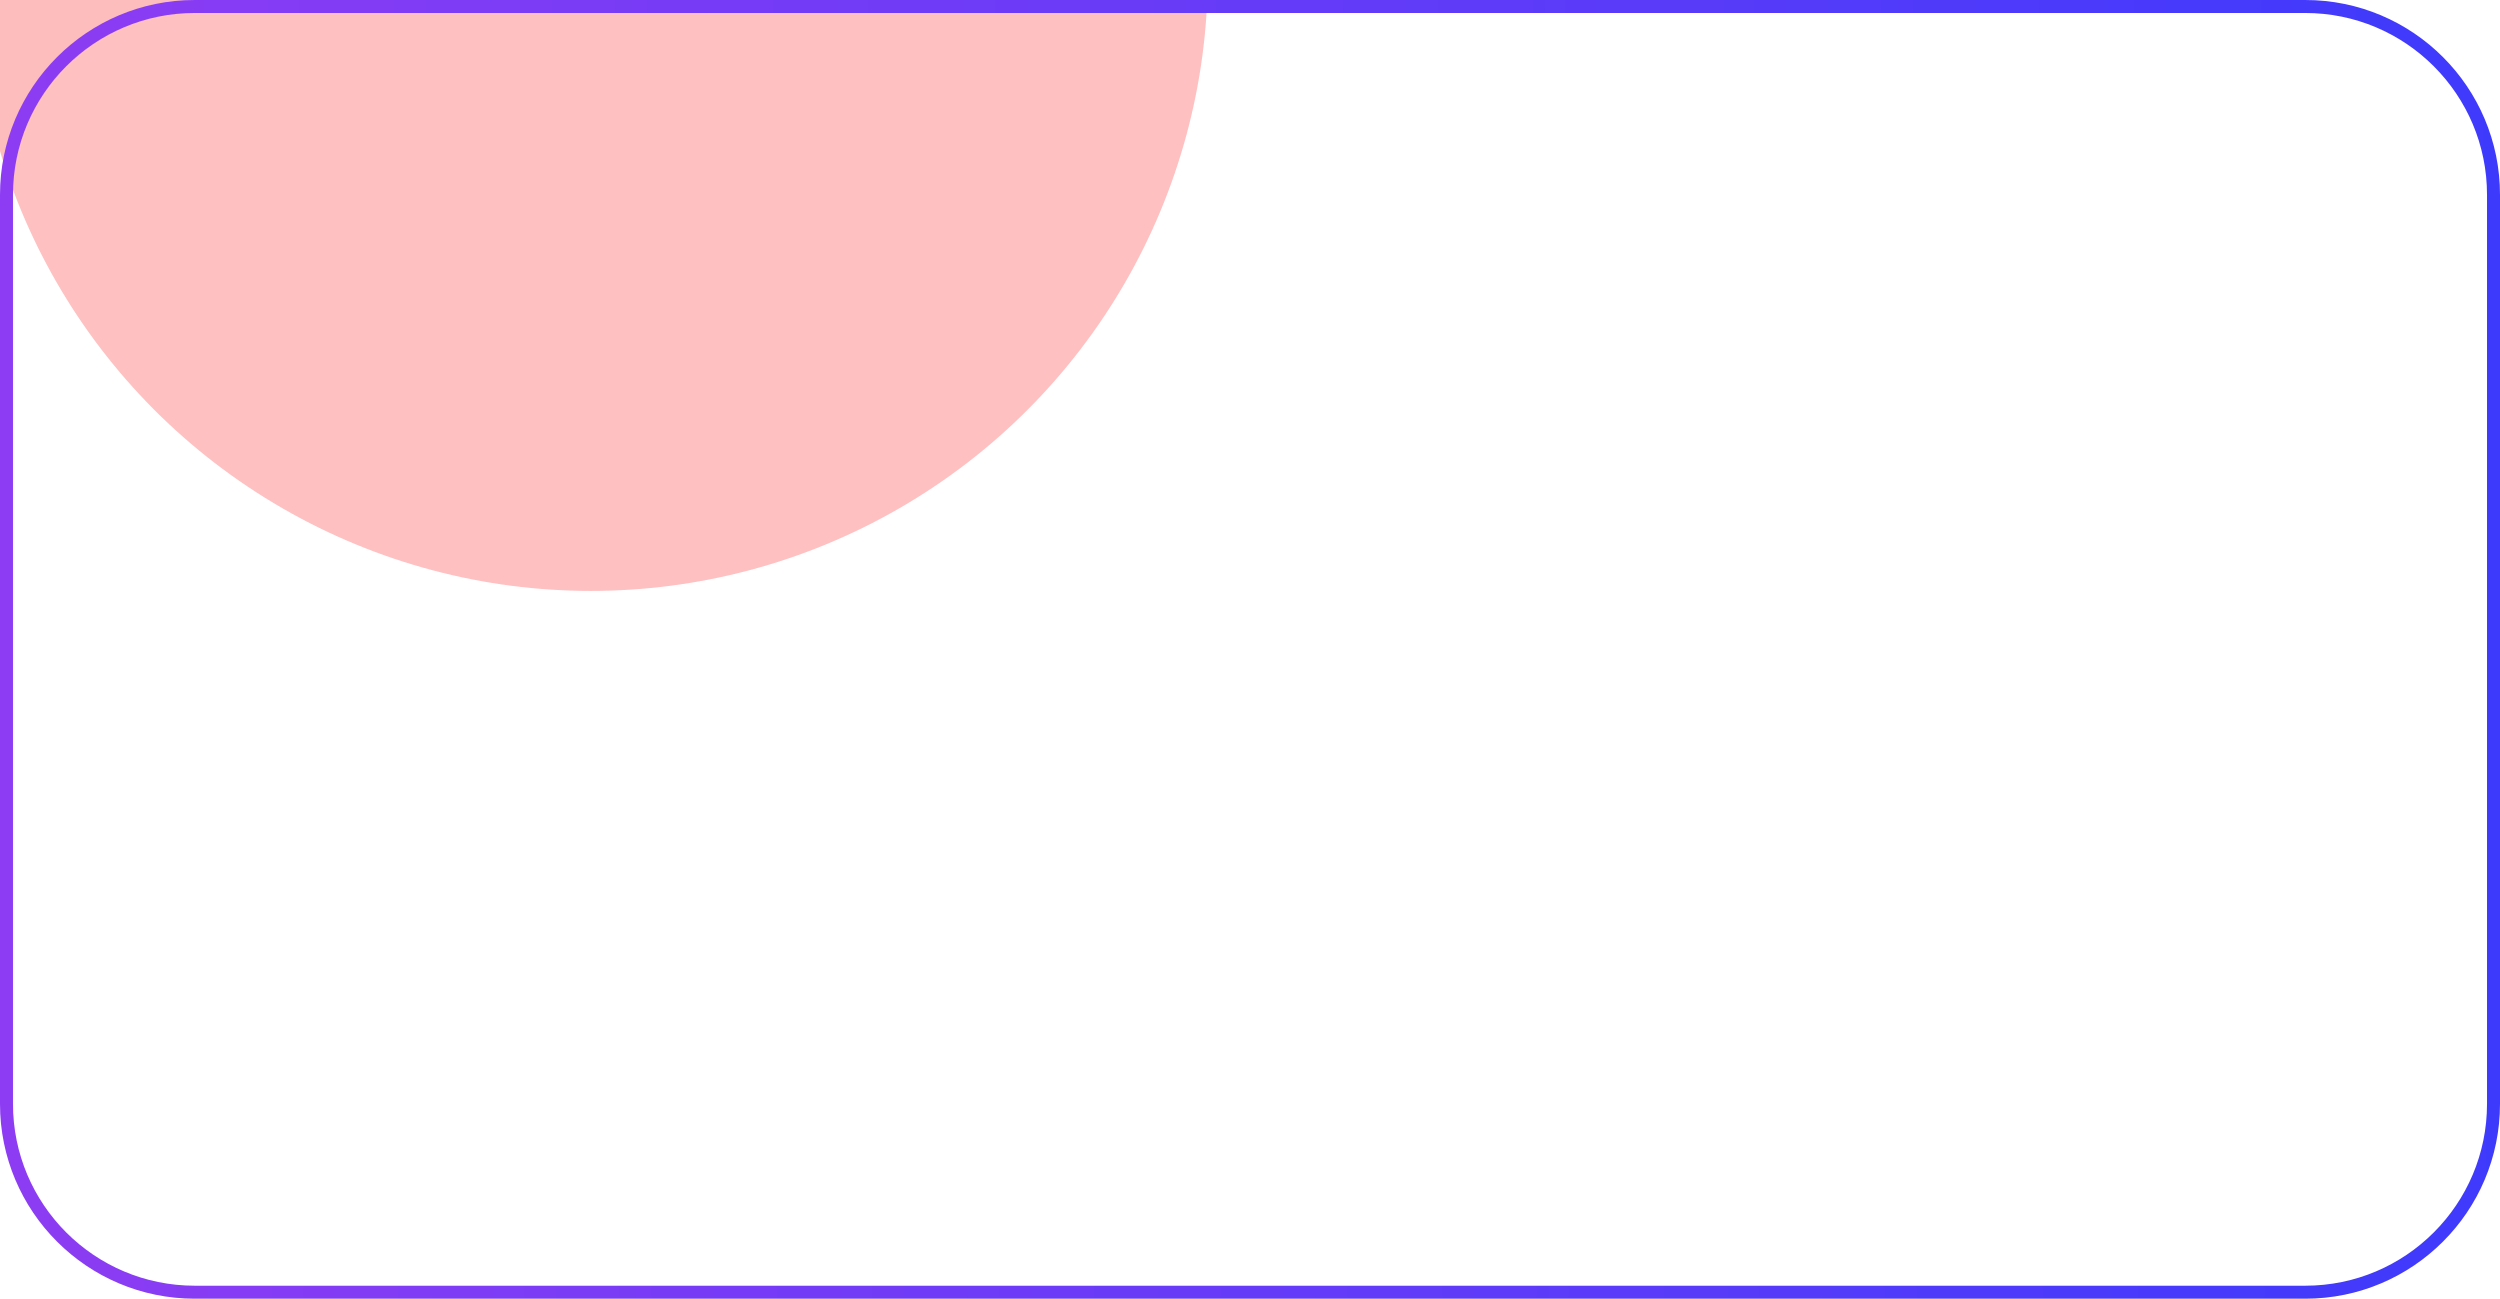 <svg width="385" height="200" viewBox="0 0 385 200" fill="none" xmlns="http://www.w3.org/2000/svg">
<g opacity="0.4" filter="url(#filter0_f_1_387)">
<circle cx="91" cy="-4" r="95" fill="#FD5A5A"/>
</g>
<defs>
<filter id="filter0_f_1_387" x="-135.944" y="-230.944" width="453.889" height="453.889" filterUnits="userSpaceOnUse" color-interpolation-filters="sRGB">
<feFlood flood-opacity="0" result="BackgroundImageFix"/>
<feBlend mode="normal" in="SourceGraphic" in2="BackgroundImageFix" result="shape"/>
<feGaussianBlur stdDeviation="65.972" result="effect1_foregroundBlur_1_387"/>
</filter>
</defs>
<path d="M1 30C1 13.984 13.984 1 30 1H355C371.016 1 384 13.984 384 30V170C384 186.016 371.016 199 355 199H30C13.984 199 1 186.016 1 170V30Z" fill="white" fill-opacity="0.04" stroke="url(#paint0_linear_1_409)" stroke-width="2"/>
<defs>
<linearGradient id="paint0_linear_1_409" x1="389.889" y1="90.909" x2="-0.031" y2="92.141" gradientUnits="userSpaceOnUse">
<stop stop-color="#3D3AFC"/>
<stop offset="1" stop-color="#8D3CF3"/>
</linearGradient>
</defs>
</svg>
